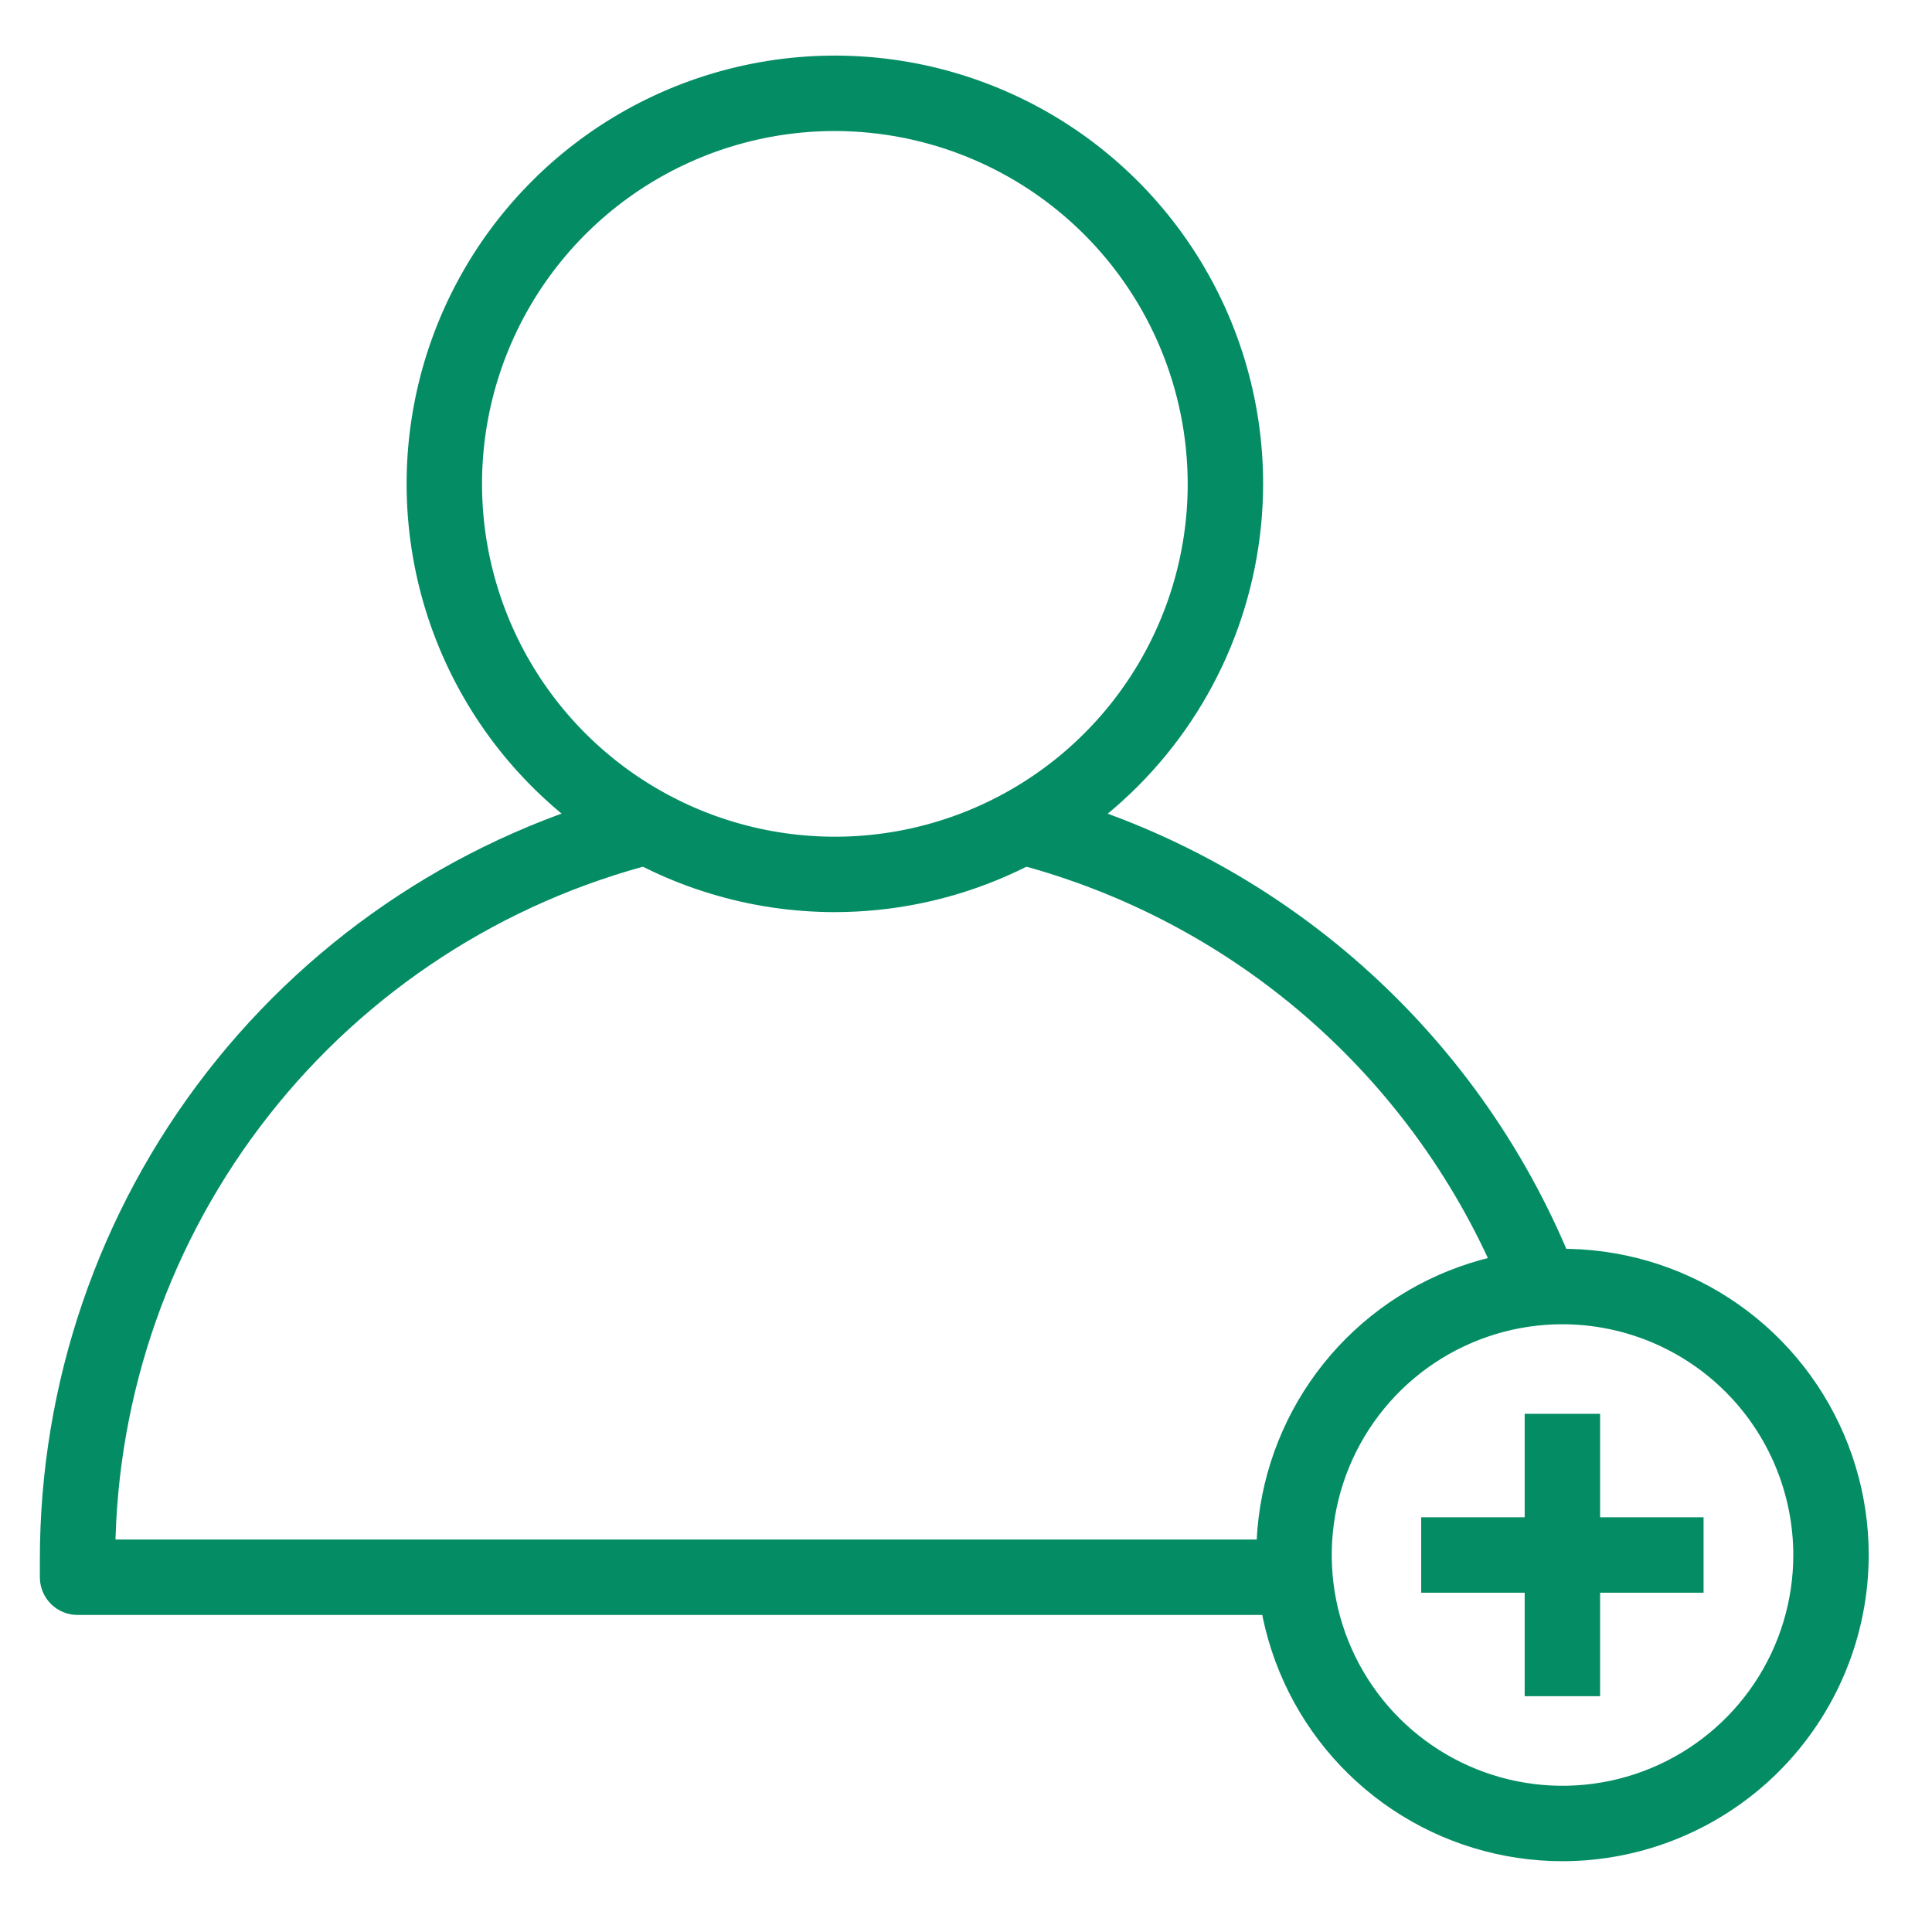 <svg width="81" height="81" viewBox="0 0 81 81" fill="none" xmlns="http://www.w3.org/2000/svg">
<path d="M54.317 67.208H3.252C2.965 67.208 2.69 67.094 2.488 66.892C2.285 66.689 2.171 66.414 2.171 66.127V65.42C2.161 58.124 4.585 51.034 9.059 45.271C13.534 39.508 19.803 35.403 26.874 33.605L27.405 35.7C20.862 37.364 15.052 41.143 10.88 46.45C6.707 51.758 4.405 58.295 4.333 65.046H54.317V67.208Z" fill="#048D64" stroke="#048D64"/>
<path d="M63.614 54.367C61.846 49.81 59.017 45.739 55.361 42.493C51.706 39.247 47.329 36.919 42.595 35.701L43.127 33.606C48.196 34.909 52.881 37.401 56.794 40.876C60.708 44.35 63.737 48.708 65.63 53.587L63.614 54.367Z" fill="#048D64" stroke="#048D64"/>
<path d="M35.002 37.741C31.55 37.741 28.175 36.718 25.304 34.8C22.434 32.881 20.197 30.155 18.875 26.965C17.555 23.776 17.209 20.266 17.883 16.88C18.556 13.494 20.219 10.383 22.661 7.942C25.102 5.501 28.213 3.839 31.599 3.166C34.985 2.493 38.495 2.839 41.684 4.161C44.874 5.482 47.6 7.72 49.517 10.591C51.435 13.462 52.458 16.837 52.457 20.29C52.451 24.917 50.61 29.353 47.338 32.624C44.066 35.896 39.63 37.736 35.002 37.741ZM35.002 4.993C31.978 4.993 29.021 5.89 26.506 7.57C23.991 9.251 22.031 11.639 20.874 14.433C19.716 17.227 19.413 20.302 20.003 23.269C20.593 26.235 22.049 28.96 24.187 31.099C26.326 33.238 29.05 34.695 32.017 35.285C34.983 35.876 38.058 35.573 40.852 34.416C43.647 33.259 46.035 31.299 47.716 28.785C49.397 26.27 50.295 23.314 50.295 20.29C50.291 16.234 48.679 12.346 45.812 9.479C42.945 6.611 39.057 4.998 35.002 4.993Z" fill="#048D64" stroke="#048D64"/>
<path d="M65.499 77.532C63.059 77.53 60.675 76.804 58.647 75.447C56.62 74.09 55.04 72.163 54.108 69.908C53.176 67.654 52.933 65.173 53.41 62.781C53.888 60.388 55.064 58.191 56.789 56.467C58.515 54.742 60.714 53.569 63.106 53.093C65.499 52.618 67.98 52.863 70.233 53.797C72.487 54.731 74.413 56.313 75.768 58.341C77.123 60.37 77.847 62.755 77.847 65.194C77.843 68.467 76.54 71.605 74.225 73.918C71.91 76.231 68.771 77.531 65.499 77.532ZM65.499 55.019C63.487 55.021 61.52 55.62 59.849 56.739C58.177 57.859 56.874 59.449 56.106 61.308C55.337 63.167 55.137 65.213 55.531 67.186C55.925 69.159 56.895 70.971 58.318 72.393C59.742 73.815 61.555 74.783 63.528 75.175C65.502 75.567 67.547 75.364 69.406 74.594C71.264 73.823 72.853 72.519 73.971 70.846C75.088 69.173 75.685 67.206 75.685 65.194C75.681 62.495 74.607 59.907 72.697 57.999C70.787 56.092 68.198 55.02 65.499 55.02V55.019Z" fill="#048D64" stroke="#048D64"/>
<path d="M64.423 59.775H66.585V70.614H64.423V59.775Z" fill="#048D64" stroke="#048D64"/>
<path d="M60.084 64.113H70.923V66.275H60.084V64.113Z" fill="#048D64" stroke="#048D64"/>
</svg>

